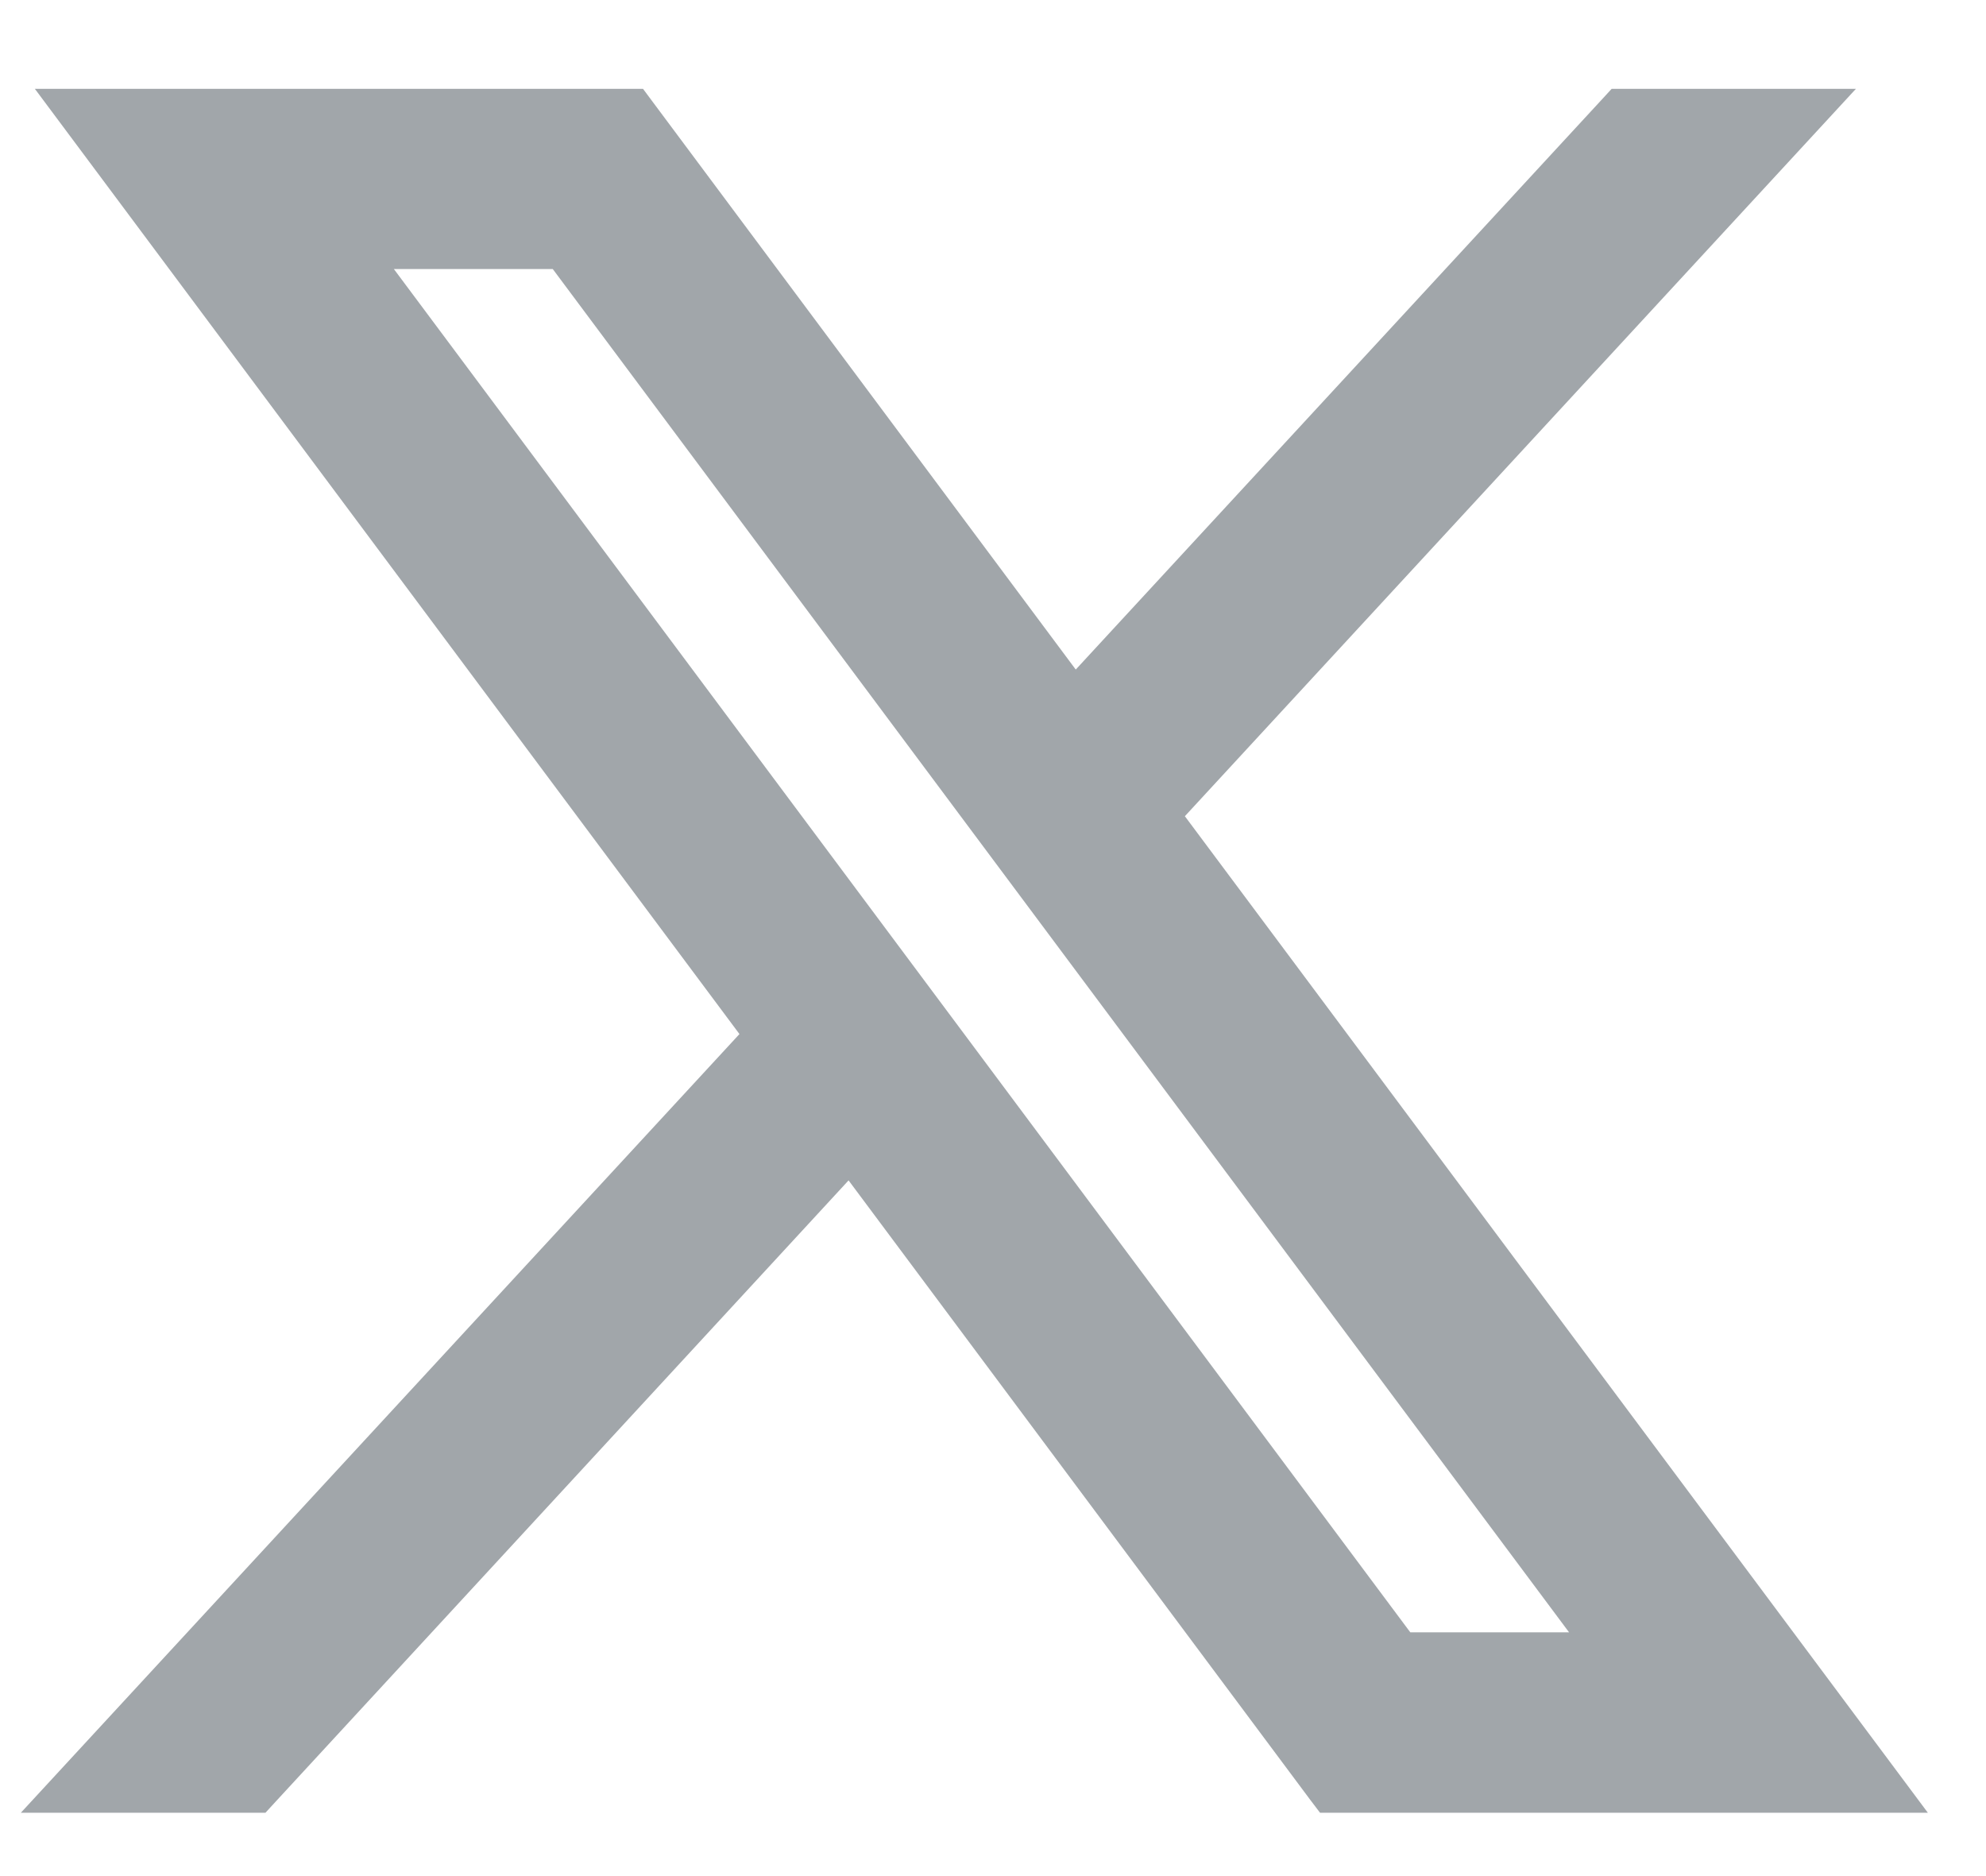 <svg width="18" height="17" viewBox="0 0 18 17" fill="none" xmlns="http://www.w3.org/2000/svg">
<path fill-rule="evenodd" clip-rule="evenodd" d="M5.918 0.926L9.75 6.067L14.518 0.902L14.607 0.805H16.821L10.739 7.396L17.473 16.426H11.964L11.873 16.306L7.691 10.696L2.495 16.329L2.406 16.426H0.189L6.702 9.37L0.316 0.805H5.828L5.918 0.926ZM12.782 14.791H14.221L5.01 2.438H3.57L12.782 14.791Z" fill="#A1A6AA"/>
</svg>
